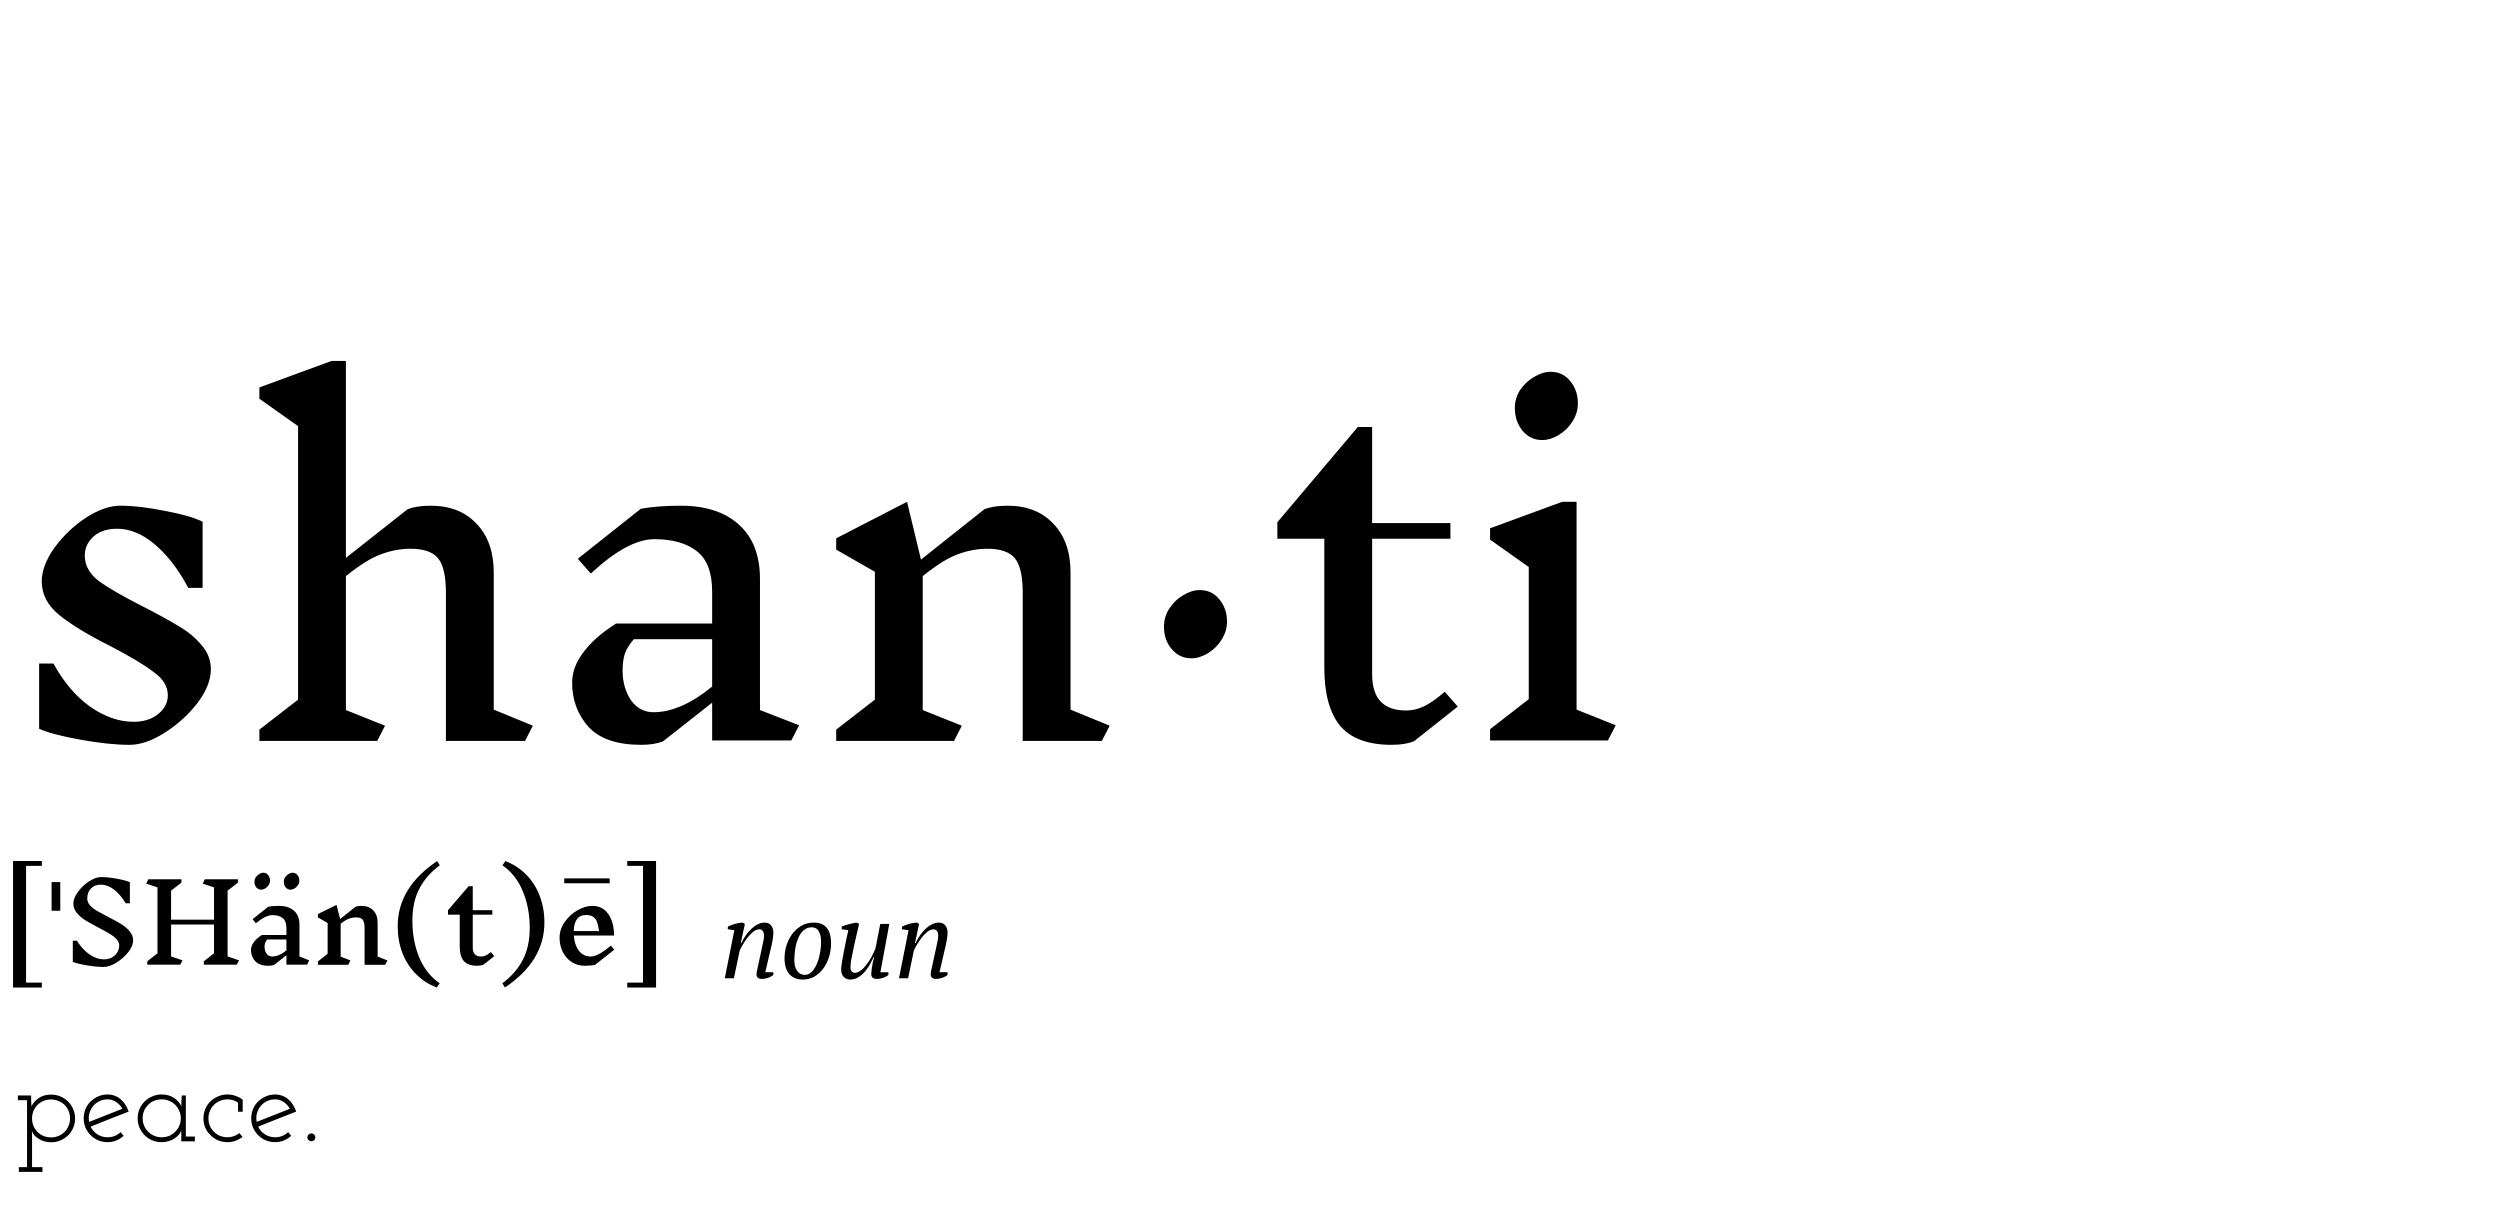 <svg width="368" height="180" viewBox="0 0 368 180" fill="none" xmlns="http://www.w3.org/2000/svg">
<path d="M24.704 102.344C24.704 101.064 24.021 99.933 22.656 98.952C21.333 97.928 19.243 96.669 16.384 95.176C13.056 93.512 10.517 91.976 8.768 90.568C7.019 89.16 6.144 87.496 6.144 85.576C6.144 84.04 6.763 82.397 8 80.648C9.28 78.899 10.816 77.427 12.608 76.232C14.443 75.037 16.149 74.44 17.728 74.44C19.605 74.44 21.803 74.696 24.32 75.208C26.837 75.677 28.672 76.211 29.824 76.808V86.536H27.712C26.261 83.805 24.619 81.672 22.784 80.136C20.992 78.6 19.136 77.832 17.216 77.832C15.765 77.832 14.613 78.216 13.76 78.984C12.907 79.752 12.48 80.691 12.48 81.8C12.48 83.208 13.163 84.445 14.528 85.512C15.936 86.536 18.112 87.795 21.056 89.288C23.232 90.397 24.981 91.357 26.304 92.168C27.627 92.936 28.736 93.853 29.632 94.92C30.571 95.987 31.04 97.181 31.04 98.504C31.04 100.083 30.379 101.747 29.056 103.496C27.733 105.203 26.133 106.653 24.256 107.848C22.379 109.043 20.651 109.64 19.072 109.64C17.024 109.64 14.592 109.384 11.776 108.872C8.96 108.36 6.955 107.827 5.76 107.272V97.672H7.872C9.365 100.403 11.157 102.515 13.248 104.008C15.381 105.501 17.515 106.248 19.648 106.248C21.141 106.248 22.357 105.864 23.296 105.096C24.235 104.328 24.704 103.411 24.704 102.344ZM77.286 109.064H65.638V87.24C65.638 84.808 65.254 83.123 64.486 82.184C63.718 81.245 62.374 80.776 60.454 80.776C58.961 80.776 57.489 81.053 56.038 81.608C54.63 82.12 52.923 83.187 50.918 84.808V104.52L56.678 106.824L55.526 109.064H38.182V107.4L43.878 102.984V62.728L38.182 58.696V57.032L48.806 53.128H50.918V82.12L60.006 74.952C60.902 74.611 62.033 74.44 63.398 74.44C66.257 74.44 68.518 75.336 70.182 77.128C71.846 78.877 72.678 81.267 72.678 84.296V104.456L78.438 106.824L77.286 109.064ZM116.476 109H104.828V103.432L97.596 109.128C96.742 109.469 95.675 109.64 94.395 109.64C90.811 109.64 88.209 108.744 86.588 106.952C85.009 105.16 84.219 103.005 84.219 100.488C84.219 98.952 84.774 97.459 85.883 96.008C86.993 94.515 88.593 93.107 90.683 91.784H104.828V87.112C104.828 84.253 104.06 82.248 102.524 81.096C101.03 79.944 98.961 79.368 96.316 79.368C93.713 79.368 90.598 81.053 86.972 84.424L85.052 82.248L94.332 74.888C95.996 74.589 97.958 74.44 100.22 74.44C103.889 74.44 106.748 75.379 108.796 77.256C110.844 79.091 111.868 81.757 111.868 85.256V104.52L117.628 106.76L116.476 109ZM96.188 104.84C98.876 104.84 101.756 103.581 104.828 101.064V94.088H93.308C92.668 94.813 92.219 95.539 91.963 96.264C91.75 96.989 91.644 97.8 91.644 98.696C91.644 100.36 92.049 101.811 92.859 103.048C93.713 104.243 94.822 104.84 96.188 104.84ZM162.191 109.064H150.543V87.24C150.543 84.808 150.159 83.123 149.391 82.184C148.623 81.245 147.279 80.776 145.359 80.776C143.866 80.776 142.394 81.053 140.943 81.608C139.535 82.12 137.828 83.187 135.823 84.808V104.52L141.583 106.824L140.431 109.064H123.087V107.4L128.783 102.984V84.168L123.087 80.904V79.24L133.519 73.864L135.567 82.376L144.911 74.952C145.807 74.611 146.938 74.44 148.303 74.44C151.162 74.44 153.423 75.336 155.087 77.128C156.751 78.877 157.583 81.267 157.583 84.296V104.456L163.343 106.824L162.191 109.064ZM176.583 86.856C177.777 86.856 178.737 87.304 179.463 88.2C180.231 89.096 180.615 90.205 180.615 91.528C180.615 92.467 180.337 93.363 179.783 94.216C179.271 95.027 178.588 95.688 177.735 96.2C176.924 96.669 176.135 96.904 175.367 96.904C174.215 96.904 173.255 96.456 172.487 95.56C171.719 94.664 171.335 93.555 171.335 92.232C171.335 91.293 171.591 90.419 172.103 89.608C172.657 88.755 173.34 88.093 174.151 87.624C175.004 87.112 175.815 86.856 176.583 86.856ZM208.123 109.128C207.227 109.469 206.139 109.64 204.859 109.64C201.403 109.64 198.886 108.723 197.307 106.888C195.728 105.011 194.939 102.131 194.939 98.248V79.304H188.027V76.872L199.867 62.856H201.979V77H213.499V79.304H201.979V99.272C201.979 102.813 203.643 104.584 206.971 104.584C207.867 104.584 208.72 104.392 209.531 104.008C210.384 103.624 211.43 102.899 212.667 101.832L214.587 104.008L208.123 109.128ZM236.681 109H219.337V107.336L225.033 102.92V83.464L219.337 79.432V77.768L229.961 73.864H232.073V104.456L237.833 106.76L236.681 109ZM228.233 54.728C229.428 54.728 230.388 55.176 231.113 56.072C231.881 56.968 232.265 58.077 232.265 59.4C232.265 60.339 231.988 61.235 231.433 62.088C230.921 62.899 230.238 63.56 229.385 64.072C228.574 64.541 227.785 64.776 227.017 64.776C225.865 64.776 224.905 64.328 224.137 63.432C223.369 62.493 222.985 61.363 222.985 60.04C222.985 59.101 223.241 58.227 223.753 57.416C224.308 56.605 224.99 55.965 225.801 55.496C226.654 54.984 227.465 54.728 228.233 54.728Z" fill="black"/>
<path d="M3.84 144.64H6.16V145.36H1.92V126.736H6.16V127.456H3.84V144.64ZM8.873 129.84V134.064H7.593V129.84H8.873ZM17.548 139.168C17.548 138.837 17.414 138.528 17.148 138.24C16.881 137.952 16.545 137.691 16.14 137.456C15.745 137.211 15.206 136.912 14.524 136.56C13.713 136.133 13.062 135.771 12.572 135.472C12.081 135.163 11.66 134.8 11.308 134.384C10.966 133.968 10.796 133.509 10.796 133.008C10.796 132.475 11.02 131.904 11.468 131.296C11.916 130.677 12.46 130.16 13.1 129.744C13.75 129.317 14.348 129.104 14.892 129.104C15.553 129.104 16.321 129.184 17.196 129.344C18.07 129.504 18.71 129.675 19.116 129.856V132.96H18.508C17.985 132.096 17.409 131.424 16.78 130.944C16.161 130.464 15.51 130.224 14.828 130.224C14.22 130.224 13.734 130.416 13.372 130.8C13.02 131.173 12.844 131.664 12.844 132.272C12.844 132.624 12.977 132.955 13.244 133.264C13.521 133.563 13.857 133.829 14.252 134.064C14.657 134.299 15.217 134.603 15.932 134.976C16.721 135.371 17.361 135.723 17.852 136.032C18.342 136.331 18.753 136.683 19.084 137.088C19.425 137.483 19.596 137.931 19.596 138.432C19.596 138.965 19.356 139.541 18.876 140.16C18.396 140.768 17.809 141.285 17.116 141.712C16.433 142.128 15.809 142.336 15.244 142.336C14.55 142.336 13.724 142.256 12.764 142.096C11.814 141.936 11.132 141.765 10.716 141.584V138.48H11.324C11.868 139.344 12.486 140.016 13.18 140.496C13.873 140.976 14.588 141.216 15.324 141.216C15.761 141.216 16.15 141.12 16.492 140.928C16.833 140.736 17.094 140.485 17.276 140.176C17.457 139.856 17.548 139.52 17.548 139.168ZM34.863 142H29.999V141.504L31.503 140.32V136.096H25.183V140.784L26.863 141.36L26.543 142H21.679V141.504L23.183 140.32V130.624L21.519 130.064L21.839 129.424H26.703V129.92L25.183 131.104V135.376H31.503V130.624L29.839 130.064L30.159 129.424H35.023V129.92L33.503 131.104V140.784L35.183 141.36L34.863 142ZM38.448 130.96C38.16 130.96 37.92 130.848 37.728 130.624C37.547 130.4 37.456 130.123 37.456 129.792C37.456 129.557 37.52 129.339 37.648 129.136C37.787 128.933 37.958 128.773 38.16 128.656C38.363 128.528 38.56 128.464 38.752 128.464C39.04 128.464 39.275 128.576 39.456 128.8C39.648 129.024 39.744 129.301 39.744 129.632C39.744 129.867 39.675 130.085 39.536 130.288C39.408 130.491 39.243 130.656 39.04 130.784C38.838 130.901 38.64 130.96 38.448 130.96ZM42.768 130.96C42.48 130.96 42.24 130.848 42.048 130.624C41.867 130.4 41.776 130.123 41.776 129.792C41.776 129.557 41.84 129.339 41.968 129.136C42.107 128.933 42.278 128.773 42.48 128.656C42.683 128.528 42.88 128.464 43.072 128.464C43.36 128.464 43.595 128.576 43.776 128.8C43.968 129.024 44.064 129.301 44.064 129.632C44.064 129.867 43.995 130.085 43.856 130.288C43.728 130.491 43.563 130.656 43.36 130.784C43.158 130.901 42.96 130.96 42.768 130.96ZM45.2 142H42.16V140.608L40.352 142.032C40.139 142.117 39.872 142.16 39.552 142.16C38.635 142.16 37.968 141.931 37.552 141.472C37.147 141.013 36.944 140.464 36.944 139.824C36.944 139.44 37.083 139.061 37.36 138.688C37.638 138.315 38.032 137.963 38.544 137.632H42.16V136.608C42.16 135.915 41.974 135.424 41.6 135.136C41.238 134.848 40.736 134.704 40.096 134.704C39.435 134.704 38.624 135.104 37.664 135.904L37.184 135.296L39.488 133.472C39.915 133.387 40.427 133.344 41.024 133.344C41.995 133.344 42.747 133.584 43.28 134.064C43.814 134.533 44.08 135.221 44.08 136.128V140.8L45.52 141.36L45.2 142ZM40.064 140.8C40.715 140.8 41.414 140.501 42.16 139.904V138.288H39.328C39.19 138.459 39.088 138.629 39.024 138.8C38.971 138.971 38.944 139.157 38.944 139.36C38.944 139.755 39.046 140.096 39.248 140.384C39.451 140.661 39.723 140.8 40.064 140.8ZM56.706 142.016H53.666V136.624C53.666 136.037 53.575 135.627 53.394 135.392C53.212 135.157 52.887 135.04 52.418 135.04C52.066 135.04 51.714 135.104 51.362 135.232C51.02 135.36 50.615 135.605 50.146 135.968V140.816L51.586 141.376L51.266 142.016H46.802V141.52L48.226 140.4V135.872L46.802 135.04V134.544L49.538 133.2L50.066 135.28L52.338 133.472C52.562 133.387 52.855 133.344 53.218 133.344C53.943 133.344 54.519 133.568 54.946 134.016C55.373 134.453 55.586 135.051 55.586 135.808V140.8L57.026 141.376L56.706 142.016ZM64.734 127.376C63.454 128.315 62.462 129.44 61.758 130.752C61.054 132.064 60.702 133.664 60.702 135.552C60.702 137.483 61.032 139.264 61.694 140.896C62.366 142.528 63.374 143.808 64.718 144.736L64.286 145.36C63.134 144.923 62.126 144.272 61.262 143.408C60.398 142.555 59.726 141.525 59.246 140.32C58.776 139.104 58.542 137.771 58.542 136.32C58.542 132.544 60.478 129.355 64.35 126.752L64.734 127.376ZM71.127 142.032C70.882 142.117 70.584 142.16 70.231 142.16C69.346 142.16 68.695 141.931 68.279 141.472C67.874 141.003 67.671 140.283 67.671 139.312V134.64H65.944V133.984L68.984 130.448H69.591V133.984H72.472V134.64H69.591V139.504C69.591 140.368 70.007 140.8 70.84 140.8C71.064 140.8 71.277 140.752 71.48 140.656C71.693 140.56 71.954 140.389 72.263 140.144L72.743 140.752L71.127 142.032ZM73.944 144.736C75.224 143.797 76.216 142.672 76.92 141.36C77.624 140.048 77.976 138.448 77.976 136.56C77.976 134.629 77.64 132.848 76.968 131.216C76.307 129.584 75.304 128.304 73.96 127.376L74.392 126.752C75.544 127.189 76.552 127.84 77.416 128.704C78.28 129.557 78.947 130.592 79.416 131.808C79.896 133.013 80.136 134.341 80.136 135.792C80.136 139.568 78.2 142.757 74.328 145.36L73.944 144.736ZM87.586 142.032C87.159 142.117 86.647 142.16 86.05 142.16C85.346 142.16 84.711 141.979 84.146 141.616C83.591 141.243 83.154 140.741 82.834 140.112C82.525 139.483 82.37 138.789 82.37 138.032C82.37 137.211 82.621 136.443 83.122 135.728C83.623 135.003 84.247 134.427 84.994 134C85.751 133.563 86.482 133.344 87.186 133.344C88.199 133.344 88.983 133.744 89.538 134.544C90.103 135.344 90.386 136.4 90.386 137.712H84.466C84.53 138.619 84.775 139.36 85.202 139.936C85.639 140.512 86.231 140.8 86.978 140.8C87.671 140.8 88.658 140.261 89.938 139.184L90.418 139.792L87.586 142.032ZM86.258 134.688C85.106 134.688 84.503 135.477 84.45 137.056H88.194C88.098 136.48 87.997 136.043 87.89 135.744C87.794 135.435 87.618 135.184 87.362 134.992C87.117 134.789 86.749 134.688 86.258 134.688ZM83.058 129.296H89.746V130.016H83.058V129.296ZM94.651 127.456H92.331V126.736H96.571V145.36H92.331V144.64H94.651V127.456Z" fill="black"/>
<path d="M2.774 172.5V171.798H3.98V161.952H2.63V161.25H4.574C4.574 161.526 4.58 161.802 4.592 162.078C4.616 162.342 4.628 162.606 4.628 162.87C4.832 162.402 5.186 161.994 5.69 161.646C6.194 161.298 6.806 161.124 7.526 161.124C8.006 161.124 8.462 161.214 8.894 161.394C9.326 161.574 9.704 161.826 10.028 162.15C10.352 162.474 10.604 162.852 10.784 163.284C10.964 163.704 11.054 164.154 11.054 164.634C11.054 165.114 10.964 165.57 10.784 166.002C10.604 166.434 10.352 166.806 10.028 167.118C9.704 167.43 9.326 167.682 8.894 167.874C8.462 168.054 8.006 168.144 7.526 168.144C7.166 168.144 6.83 168.096 6.518 168C6.206 167.916 5.93 167.79 5.69 167.622C5.438 167.466 5.228 167.298 5.06 167.118C4.904 166.926 4.784 166.722 4.7 166.506C4.7 166.626 4.7 166.746 4.7 166.866C4.712 166.974 4.718 167.082 4.718 167.19V171.798H6.248V172.5H2.774ZM7.526 161.844C7.118 161.844 6.74 161.916 6.392 162.06C6.056 162.204 5.762 162.402 5.51 162.654C5.258 162.906 5.06 163.206 4.916 163.554C4.784 163.89 4.718 164.25 4.718 164.634C4.718 165.03 4.79 165.402 4.934 165.75C5.078 166.086 5.282 166.386 5.546 166.65C5.798 166.89 6.092 167.082 6.428 167.226C6.764 167.358 7.13 167.424 7.526 167.424C7.898 167.424 8.252 167.358 8.588 167.226C8.924 167.082 9.218 166.89 9.47 166.65C9.734 166.398 9.938 166.098 10.082 165.75C10.238 165.402 10.316 165.03 10.316 164.634C10.316 164.226 10.238 163.848 10.082 163.5C9.938 163.152 9.734 162.852 9.47 162.6C9.218 162.372 8.924 162.192 8.588 162.06C8.252 161.916 7.898 161.844 7.526 161.844ZM15.844 161.826C15.387 161.826 14.967 161.922 14.584 162.114C14.211 162.306 13.899 162.564 13.648 162.888C13.408 163.2 13.239 163.554 13.143 163.95C13.047 164.334 13.041 164.73 13.126 165.138C13.941 164.814 14.752 164.496 15.556 164.184C16.372 163.86 17.188 163.536 18.003 163.212C17.788 162.804 17.488 162.474 17.104 162.222C16.732 161.958 16.311 161.826 15.844 161.826ZM18.201 167.19C17.89 167.478 17.535 167.706 17.14 167.874C16.744 168.042 16.311 168.126 15.844 168.126C15.351 168.126 14.889 168.036 14.457 167.856C14.037 167.676 13.665 167.424 13.341 167.1C13.018 166.776 12.765 166.404 12.585 165.984C12.405 165.564 12.316 165.108 12.316 164.616C12.316 164.136 12.405 163.68 12.585 163.248C12.765 162.816 13.018 162.444 13.341 162.132C13.665 161.82 14.037 161.574 14.457 161.394C14.889 161.202 15.351 161.106 15.844 161.106C16.215 161.106 16.57 161.172 16.905 161.304C17.241 161.424 17.541 161.604 17.805 161.844C18.058 162.06 18.279 162.324 18.471 162.636C18.663 162.936 18.82 163.266 18.939 163.626C18.003 163.998 17.067 164.364 16.131 164.724C15.207 165.084 14.277 165.456 13.341 165.84C13.557 166.308 13.887 166.686 14.332 166.974C14.775 167.262 15.28 167.406 15.844 167.406C16.215 167.406 16.564 167.34 16.887 167.208C17.212 167.076 17.5 166.89 17.752 166.65L18.201 167.19ZM28.685 168H26.687V167.262C26.687 167.118 26.687 166.986 26.687 166.866C26.687 166.734 26.687 166.59 26.687 166.434C26.603 166.65 26.471 166.86 26.291 167.064C26.123 167.256 25.919 167.43 25.679 167.586C25.427 167.754 25.139 167.886 24.815 167.982C24.503 168.078 24.167 168.126 23.807 168.126C23.303 168.126 22.835 168.036 22.403 167.856C21.983 167.676 21.611 167.424 21.287 167.1C20.963 166.776 20.711 166.404 20.531 165.984C20.351 165.564 20.261 165.108 20.261 164.616C20.261 164.148 20.351 163.698 20.531 163.266C20.711 162.834 20.963 162.456 21.287 162.132C21.611 161.82 21.983 161.574 22.403 161.394C22.835 161.202 23.303 161.106 23.807 161.106C24.515 161.106 25.121 161.28 25.625 161.628C26.129 161.964 26.483 162.366 26.687 162.834C26.687 162.582 26.693 162.324 26.705 162.06C26.717 161.784 26.735 161.514 26.759 161.25H27.353V167.298H28.685V168ZM23.807 161.826C23.399 161.826 23.021 161.898 22.673 162.042C22.325 162.186 22.031 162.39 21.791 162.654C21.539 162.906 21.341 163.2 21.197 163.536C21.065 163.872 20.999 164.232 20.999 164.616C20.999 165.024 21.077 165.402 21.233 165.75C21.389 166.098 21.605 166.398 21.881 166.65C22.133 166.89 22.421 167.076 22.745 167.208C23.069 167.34 23.423 167.406 23.807 167.406C24.191 167.406 24.551 167.34 24.887 167.208C25.223 167.064 25.517 166.866 25.769 166.614C26.033 166.362 26.237 166.068 26.381 165.732C26.537 165.384 26.615 165.012 26.615 164.616C26.615 164.22 26.537 163.854 26.381 163.518C26.237 163.17 26.039 162.87 25.787 162.618C25.523 162.366 25.223 162.174 24.887 162.042C24.551 161.898 24.191 161.826 23.807 161.826ZM35.706 167.352C35.394 167.592 35.052 167.784 34.68 167.928C34.308 168.06 33.906 168.126 33.474 168.126C32.982 168.126 32.52 168.036 32.088 167.856C31.668 167.676 31.302 167.424 30.99 167.1C30.654 166.788 30.396 166.422 30.216 166.002C30.036 165.57 29.946 165.108 29.946 164.616C29.946 164.136 30.036 163.68 30.216 163.248C30.396 162.816 30.648 162.444 30.972 162.132C31.296 161.82 31.668 161.574 32.088 161.394C32.52 161.202 32.982 161.106 33.474 161.106C33.906 161.106 34.314 161.178 34.698 161.322C35.082 161.454 35.424 161.64 35.724 161.88V163.644H35.04V162.312C34.824 162.156 34.584 162.036 34.32 161.952C34.056 161.868 33.774 161.826 33.474 161.826C33.09 161.826 32.73 161.898 32.394 162.042C32.058 162.174 31.77 162.36 31.53 162.6C31.254 162.864 31.044 163.17 30.9 163.518C30.756 163.854 30.684 164.22 30.684 164.616C30.684 165.012 30.756 165.384 30.9 165.732C31.044 166.068 31.248 166.362 31.512 166.614C31.752 166.854 32.04 167.046 32.376 167.19C32.724 167.334 33.09 167.406 33.474 167.406C33.81 167.406 34.128 167.352 34.428 167.244C34.728 167.136 34.998 166.986 35.238 166.794L35.706 167.352ZM40.506 161.826C40.05 161.826 39.63 161.922 39.246 162.114C38.874 162.306 38.562 162.564 38.31 162.888C38.07 163.2 37.902 163.554 37.806 163.95C37.71 164.334 37.704 164.73 37.788 165.138C38.604 164.814 39.414 164.496 40.218 164.184C41.034 163.86 41.85 163.536 42.666 163.212C42.45 162.804 42.15 162.474 41.766 162.222C41.394 161.958 40.974 161.826 40.506 161.826ZM42.864 167.19C42.552 167.478 42.198 167.706 41.802 167.874C41.406 168.042 40.974 168.126 40.506 168.126C40.014 168.126 39.552 168.036 39.12 167.856C38.7 167.676 38.328 167.424 38.004 167.1C37.68 166.776 37.428 166.404 37.248 165.984C37.068 165.564 36.978 165.108 36.978 164.616C36.978 164.136 37.068 163.68 37.248 163.248C37.428 162.816 37.68 162.444 38.004 162.132C38.328 161.82 38.7 161.574 39.12 161.394C39.552 161.202 40.014 161.106 40.506 161.106C40.878 161.106 41.232 161.172 41.568 161.304C41.904 161.424 42.204 161.604 42.468 161.844C42.72 162.06 42.942 162.324 43.134 162.636C43.326 162.936 43.482 163.266 43.602 163.626C42.666 163.998 41.73 164.364 40.794 164.724C39.87 165.084 38.94 165.456 38.004 165.84C38.22 166.308 38.55 166.686 38.994 166.974C39.438 167.262 39.942 167.406 40.506 167.406C40.878 167.406 41.226 167.34 41.55 167.208C41.874 167.076 42.162 166.89 42.414 166.65L42.864 167.19ZM46.417 167.406C46.417 167.574 46.357 167.718 46.237 167.838C46.117 167.946 45.985 168 45.841 168C45.685 168 45.547 167.946 45.427 167.838C45.307 167.718 45.247 167.574 45.247 167.406C45.247 167.25 45.307 167.118 45.427 167.01C45.547 166.89 45.685 166.83 45.841 166.83C45.985 166.83 46.117 166.89 46.237 167.01C46.357 167.118 46.417 167.25 46.417 167.406Z" fill="black"/>
<path d="M112.176 139.44C112.251 139.109 112.315 138.805 112.368 138.528C112.432 138.24 112.464 137.957 112.464 137.68C112.464 137.435 112.405 137.227 112.288 137.056C112.181 136.885 112.005 136.8 111.76 136.8C111.472 136.8 111.179 136.917 110.88 137.152C110.581 137.387 110.304 137.669 110.048 138C109.792 138.331 109.557 138.677 109.344 139.04C109.141 139.392 108.987 139.685 108.88 139.92L108.032 144H106.688L108.096 136.928L107.12 136.784L107.152 136.384C107.301 136.309 107.467 136.24 107.648 136.176C107.84 136.101 108.032 136.037 108.224 135.984C108.427 135.931 108.619 135.888 108.8 135.856C108.992 135.824 109.168 135.808 109.328 135.808L109.648 136L109.04 138.832H109.12C109.323 138.405 109.552 138.011 109.808 137.648C110.075 137.275 110.352 136.955 110.64 136.688C110.939 136.411 111.248 136.197 111.568 136.048C111.888 135.888 112.213 135.808 112.544 135.808C112.992 135.808 113.317 135.952 113.52 136.24C113.733 136.517 113.84 136.869 113.84 137.296C113.84 137.531 113.813 137.824 113.76 138.176C113.707 138.528 113.643 138.859 113.568 139.168L112.656 143.104H113.84V143.52C113.627 143.691 113.365 143.829 113.056 143.936C112.757 144.043 112.464 144.096 112.176 144.096C111.867 144.096 111.653 144.032 111.536 143.904C111.419 143.776 111.36 143.637 111.36 143.488C111.36 143.285 111.387 143.067 111.44 142.832C111.493 142.587 111.547 142.341 111.6 142.096L112.176 139.44ZM115.484 141.024C115.484 140.459 115.569 139.872 115.74 139.264C115.921 138.645 116.193 138.08 116.556 137.568C116.919 137.056 117.372 136.635 117.916 136.304C118.46 135.973 119.095 135.808 119.82 135.808C120.652 135.808 121.276 136.064 121.692 136.576C122.119 137.088 122.332 137.845 122.332 138.848C122.332 139.552 122.231 140.229 122.028 140.88C121.825 141.52 121.543 142.085 121.18 142.576C120.817 143.067 120.38 143.461 119.868 143.76C119.356 144.048 118.791 144.192 118.172 144.192C117.351 144.192 116.695 143.931 116.204 143.408C115.724 142.875 115.484 142.08 115.484 141.024ZM119.5 136.496C118.977 136.507 118.551 136.677 118.22 137.008C117.889 137.339 117.628 137.749 117.436 138.24C117.244 138.731 117.111 139.259 117.036 139.824C116.961 140.389 116.924 140.907 116.924 141.376C116.924 142.005 117.063 142.517 117.34 142.912C117.617 143.307 117.991 143.504 118.46 143.504C118.833 143.504 119.164 143.365 119.452 143.088C119.751 142.8 120.001 142.427 120.204 141.968C120.417 141.499 120.577 140.971 120.684 140.384C120.801 139.797 120.86 139.205 120.86 138.608C120.86 137.979 120.748 137.472 120.524 137.088C120.311 136.704 119.969 136.507 119.5 136.496ZM130.777 143.12V143.52C130.563 143.691 130.302 143.829 129.993 143.936C129.694 144.043 129.401 144.096 129.113 144.096C128.803 144.096 128.579 144.032 128.441 143.904C128.313 143.776 128.249 143.637 128.249 143.488C128.249 143.296 128.275 142.976 128.329 142.528C128.382 142.069 128.499 141.515 128.681 140.864H128.617C128.478 141.163 128.302 141.504 128.089 141.888C127.886 142.272 127.641 142.635 127.353 142.976C127.065 143.317 126.734 143.605 126.361 143.84C125.998 144.075 125.593 144.192 125.145 144.192C124.771 144.192 124.457 144.064 124.201 143.808C123.945 143.541 123.817 143.168 123.817 142.688C123.817 142.453 123.854 142.107 123.929 141.648C124.003 141.189 124.094 140.688 124.201 140.144C124.307 139.6 124.419 139.045 124.537 138.48C124.665 137.904 124.777 137.387 124.873 136.928L123.897 136.784V136.384C124.067 136.32 124.249 136.256 124.441 136.192C124.643 136.128 124.841 136.069 125.033 136.016C125.235 135.963 125.427 135.92 125.609 135.888C125.79 135.845 125.955 135.819 126.105 135.808L126.457 136C126.286 136.8 126.11 137.563 125.929 138.288C125.758 139.003 125.598 139.76 125.449 140.56C125.395 140.816 125.337 141.104 125.273 141.424C125.219 141.733 125.193 142.075 125.193 142.448C125.193 142.672 125.251 142.853 125.369 142.992C125.497 143.131 125.641 143.2 125.801 143.2C126.035 143.2 126.27 143.131 126.505 142.992C126.739 142.853 126.958 142.672 127.161 142.448C127.374 142.224 127.571 141.979 127.753 141.712C127.945 141.435 128.115 141.163 128.265 140.896C128.414 140.629 128.537 140.384 128.633 140.16C128.739 139.925 128.819 139.739 128.873 139.6L129.577 136H130.905L129.593 143.12H130.777ZM137.817 139.44C137.891 139.109 137.955 138.805 138.009 138.528C138.073 138.24 138.105 137.957 138.105 137.68C138.105 137.435 138.046 137.227 137.929 137.056C137.822 136.885 137.646 136.8 137.401 136.8C137.113 136.8 136.819 136.917 136.521 137.152C136.222 137.387 135.945 137.669 135.689 138C135.433 138.331 135.198 138.677 134.985 139.04C134.782 139.392 134.627 139.685 134.521 139.92L133.673 144H132.329L133.737 136.928L132.761 136.784L132.793 136.384C132.942 136.309 133.107 136.24 133.289 136.176C133.481 136.101 133.673 136.037 133.865 135.984C134.067 135.931 134.259 135.888 134.441 135.856C134.633 135.824 134.809 135.808 134.969 135.808L135.289 136L134.681 138.832H134.761C134.963 138.405 135.193 138.011 135.449 137.648C135.715 137.275 135.993 136.955 136.281 136.688C136.579 136.411 136.889 136.197 137.209 136.048C137.529 135.888 137.854 135.808 138.185 135.808C138.633 135.808 138.958 135.952 139.161 136.24C139.374 136.517 139.481 136.869 139.481 137.296C139.481 137.531 139.454 137.824 139.401 138.176C139.347 138.528 139.283 138.859 139.209 139.168L138.297 143.104H139.481V143.52C139.267 143.691 139.006 143.829 138.697 143.936C138.398 144.043 138.105 144.096 137.817 144.096C137.507 144.096 137.294 144.032 137.177 143.904C137.059 143.776 137.001 143.637 137.001 143.488C137.001 143.285 137.027 143.067 137.081 142.832C137.134 142.587 137.187 142.341 137.241 142.096L137.817 139.44Z" fill="black"/>
</svg>
